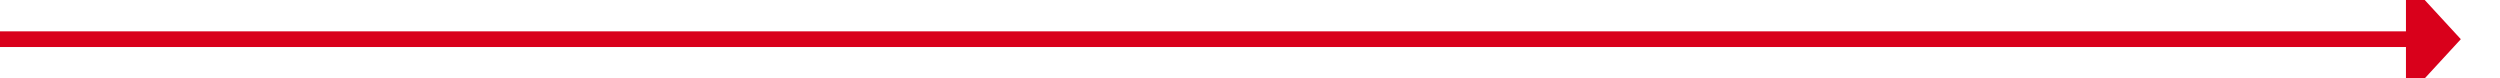 ﻿<?xml version="1.0" encoding="utf-8"?>
<svg version="1.1" xmlns:xlink="http://www.w3.org/1999/xlink" width="319px" height="10px" preserveAspectRatio="xMinYMid meet" viewBox="12205 3499  319 8" xmlns="http://www.w3.org/2000/svg">
  <path d="M 12205 3503  L 12513 3503  " stroke-width="2" stroke="#d9001b" fill="none" />
  <path d="M 12512 3510.6  L 12519 3503  L 12512 3495.4  L 12512 3510.6  Z " fill-rule="nonzero" fill="#d9001b" stroke="none" />
</svg>